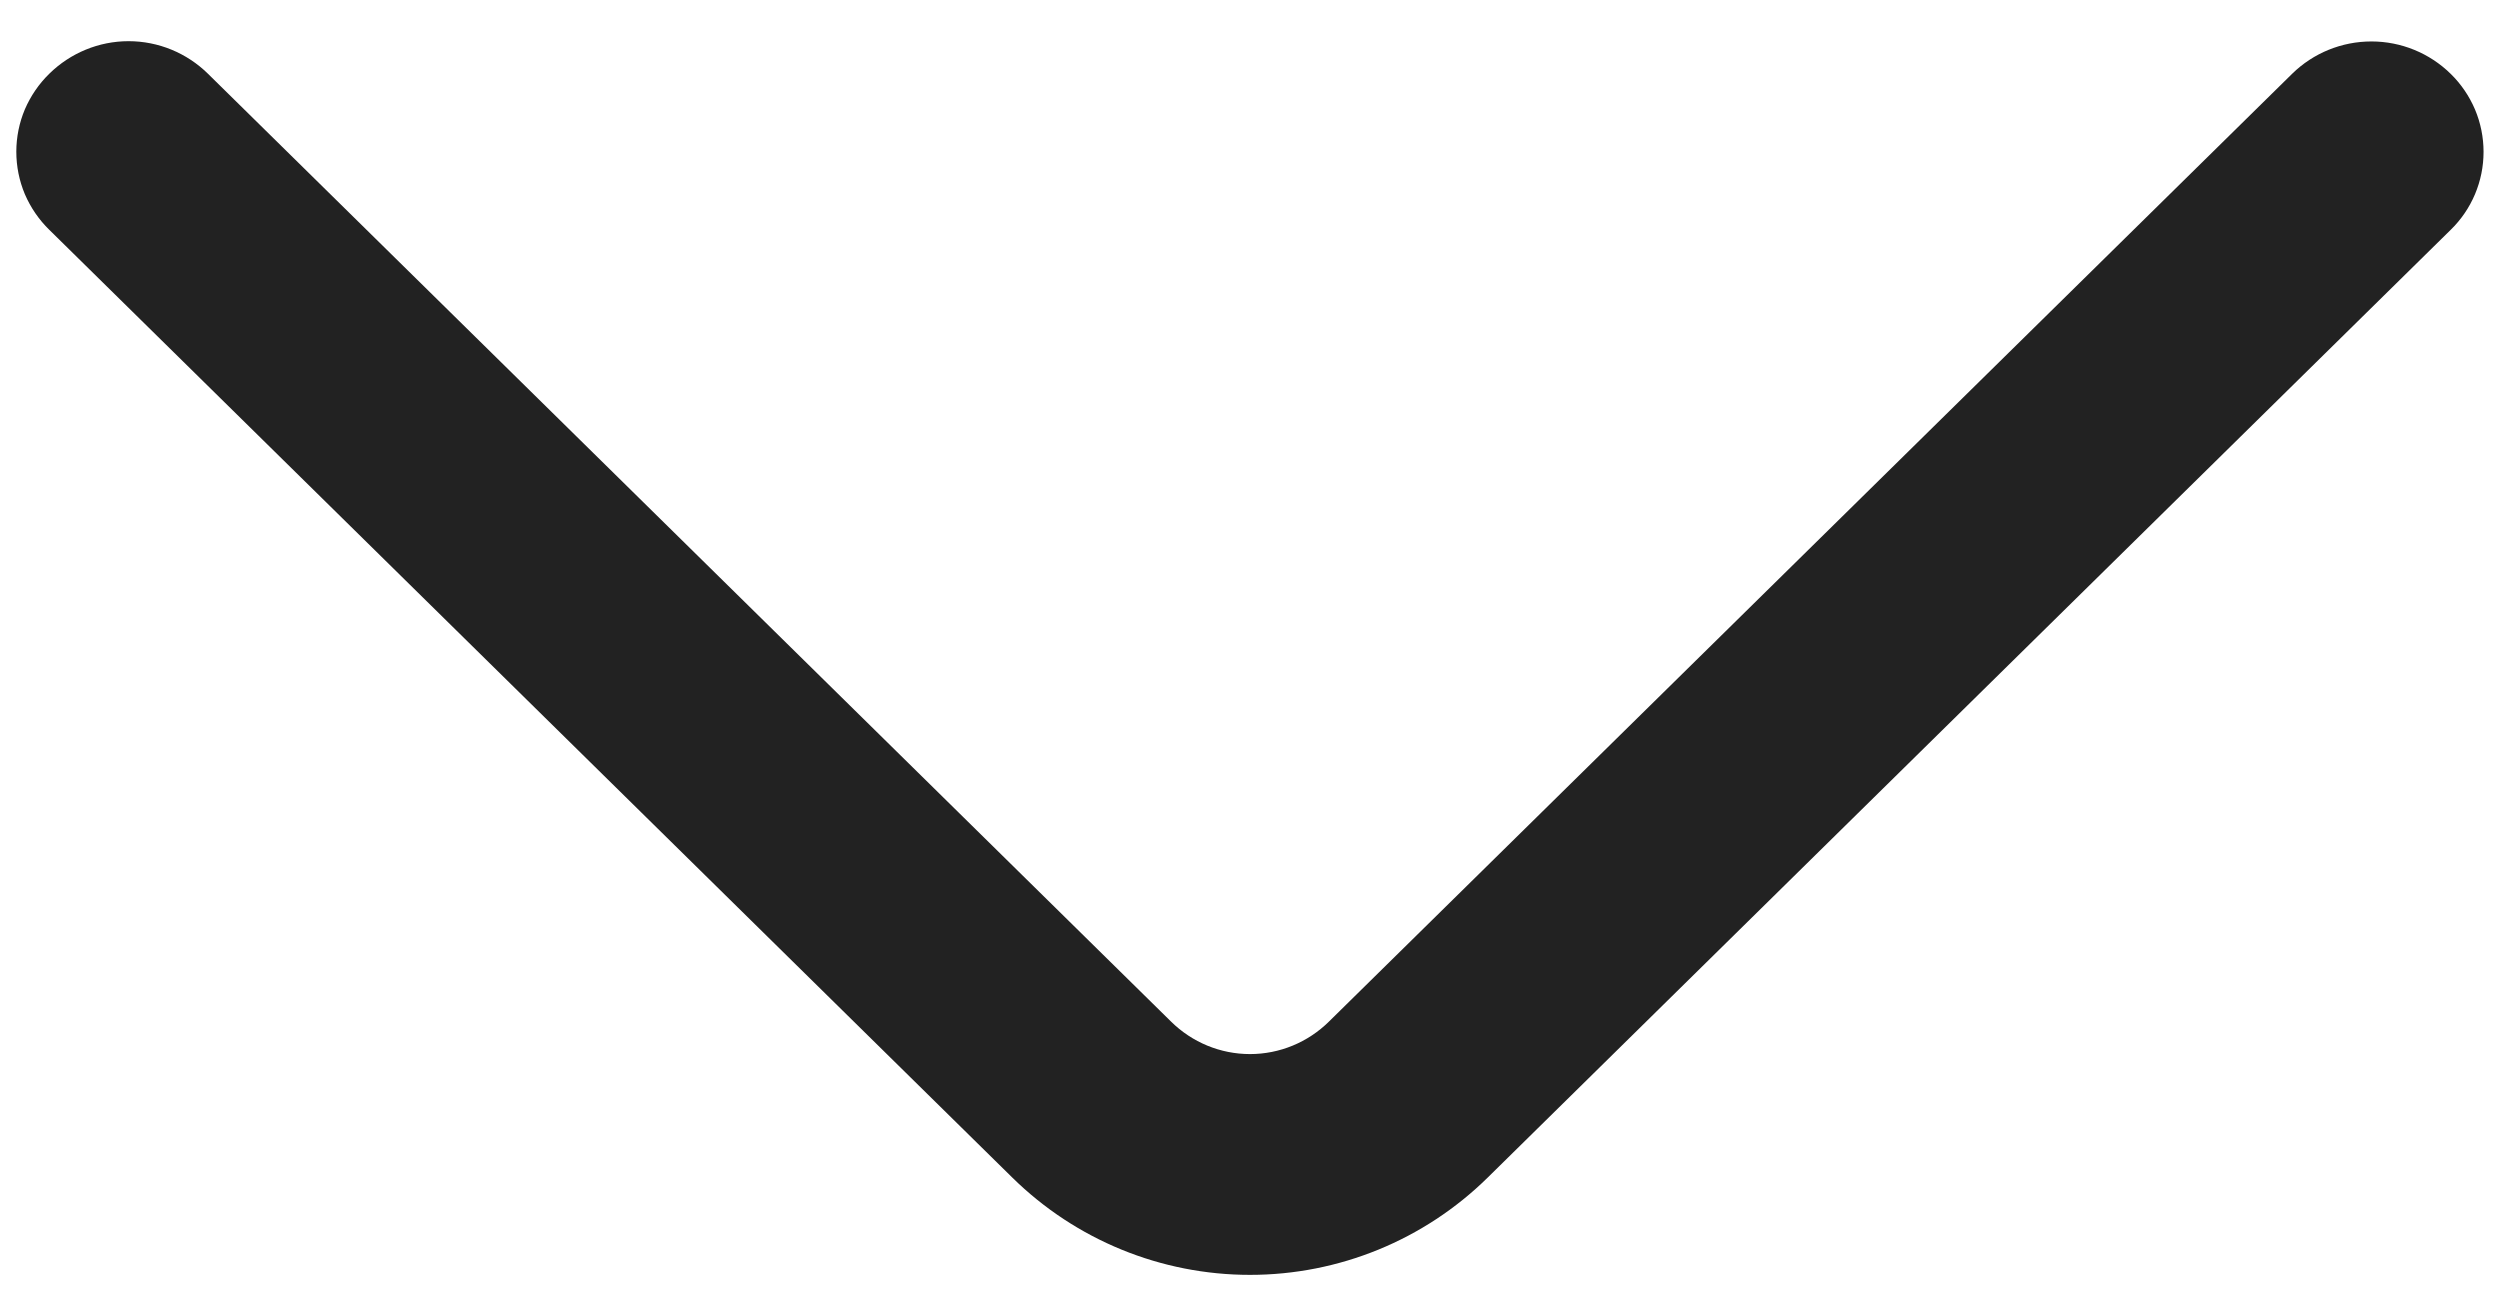 <svg width="19" height="10" viewBox="0 0 19 10" fill="none" xmlns="http://www.w3.org/2000/svg">
<path d="M1.58 0.56L8.9 7.764C9.06 7.922 9.275 8.011 9.5 8.011C9.725 8.011 9.94 7.922 10.1 7.764L17.42 0.561C17.581 0.403 17.797 0.315 18.023 0.315C18.248 0.315 18.464 0.403 18.625 0.561C18.704 0.638 18.767 0.731 18.81 0.832C18.853 0.934 18.875 1.044 18.875 1.154C18.875 1.265 18.853 1.374 18.81 1.476C18.767 1.578 18.704 1.67 18.625 1.747L11.306 8.95C10.824 9.424 10.176 9.689 9.5 9.689C8.824 9.689 8.176 9.424 7.694 8.95L0.375 1.747C0.296 1.67 0.233 1.578 0.189 1.476C0.146 1.374 0.124 1.264 0.124 1.153C0.124 1.043 0.146 0.933 0.189 0.831C0.233 0.729 0.296 0.637 0.375 0.56C0.536 0.402 0.752 0.313 0.977 0.313C1.203 0.313 1.419 0.402 1.58 0.56Z" fill="#222222"/>
</svg>
